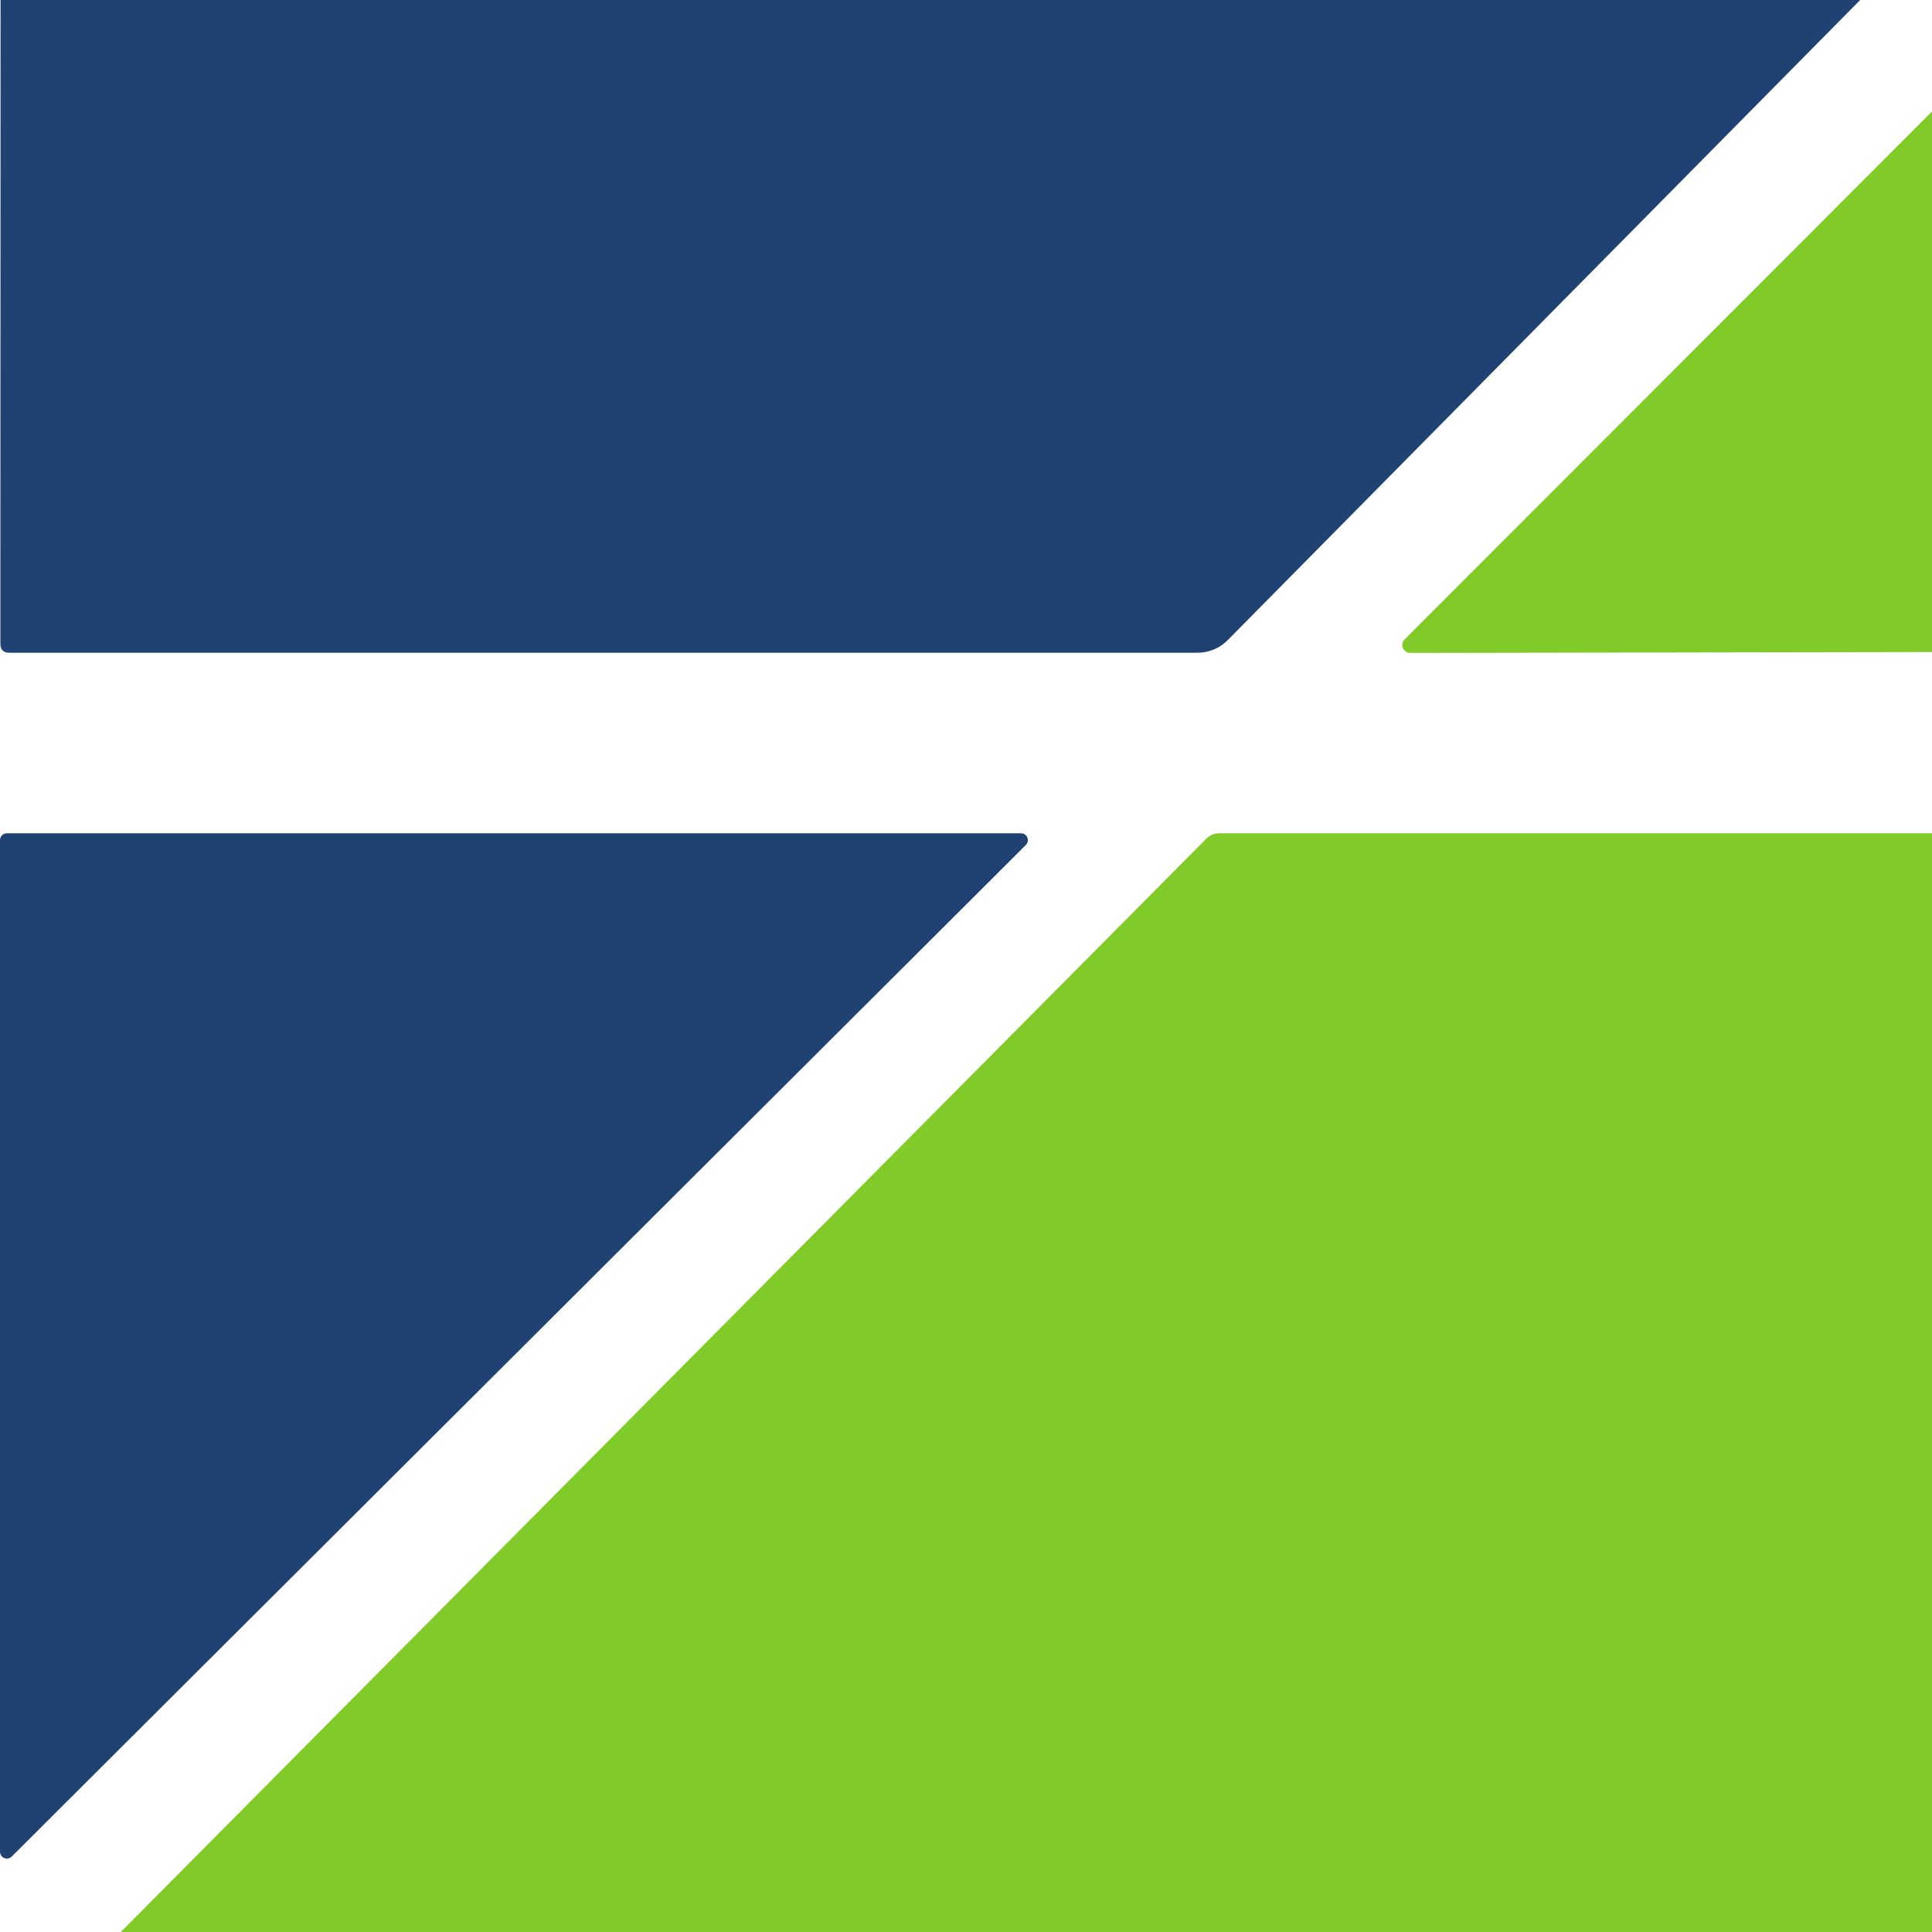 <svg width="100" height="100" viewBox="0 0 100 100" fill="none" xmlns="http://www.w3.org/2000/svg">
<rect x="0" y="0" width="100" height="100" fill="#808080" stroke="none"/>
<g clip-path="url(#clip0_31_4695)">
<rect width="100" height="100" fill="white"/>
<path d="M0.029 0H96.282L63.554 33.125C63.35 33.334 63.106 33.5 62.835 33.614C62.564 33.727 62.273 33.786 61.978 33.786H0.49C0.176 33.786 0.019 33.63 0.019 33.317L0.029 0Z" fill="#1F4272"/>
<path d="M100.885 5.885L100.933 33.336C100.933 33.445 100.889 33.55 100.812 33.627C100.734 33.705 100.629 33.748 100.519 33.748L73.009 33.796C72.925 33.798 72.843 33.776 72.773 33.73C72.703 33.685 72.648 33.62 72.616 33.543C72.584 33.467 72.576 33.382 72.593 33.3C72.609 33.219 72.651 33.144 72.711 33.087L100.173 5.598C100.231 5.538 100.304 5.497 100.385 5.48C100.466 5.463 100.55 5.47 100.627 5.501C100.703 5.532 100.769 5.585 100.815 5.654C100.861 5.722 100.885 5.803 100.885 5.885Z" fill="#80CB29"/>
<path d="M6.53058e-05 95.838V43.486C6.53058e-05 43.392 0.038 43.302 0.104 43.235C0.171 43.169 0.261 43.131 0.356 43.131H52.84C52.912 43.13 52.982 43.15 53.042 43.19C53.102 43.229 53.149 43.286 53.176 43.352C53.203 43.419 53.209 43.492 53.194 43.562C53.178 43.632 53.142 43.696 53.09 43.745L0.615 96.087C0.566 96.139 0.502 96.176 0.432 96.191C0.362 96.207 0.288 96.2 0.222 96.173C0.155 96.146 0.098 96.1 0.059 96.04C0.019 95.98 -0.001 95.91 6.53058e-05 95.838Z" fill="#1F4272"/>
<path d="M6.14 100.113L62.43 43.419C62.518 43.328 62.623 43.255 62.741 43.206C62.858 43.157 62.984 43.131 63.112 43.131H100.587C100.696 43.131 100.802 43.175 100.879 43.252C100.957 43.329 101 43.434 101 43.544L100.846 100.17C100.846 100.432 100.715 100.566 100.452 100.573C69.909 100.873 49.419 100.962 38.984 100.841C25.646 100.688 16.095 100.739 10.33 100.994C9.484 101.033 8.129 100.873 6.265 100.515C5.971 100.458 5.929 100.324 6.14 100.113Z" fill="#80CB29"/>
</g>
<defs>
<clipPath id="clip0_31_4695">
<rect width="100" height="100" fill="white"/>
</clipPath>
</defs>
</svg>
